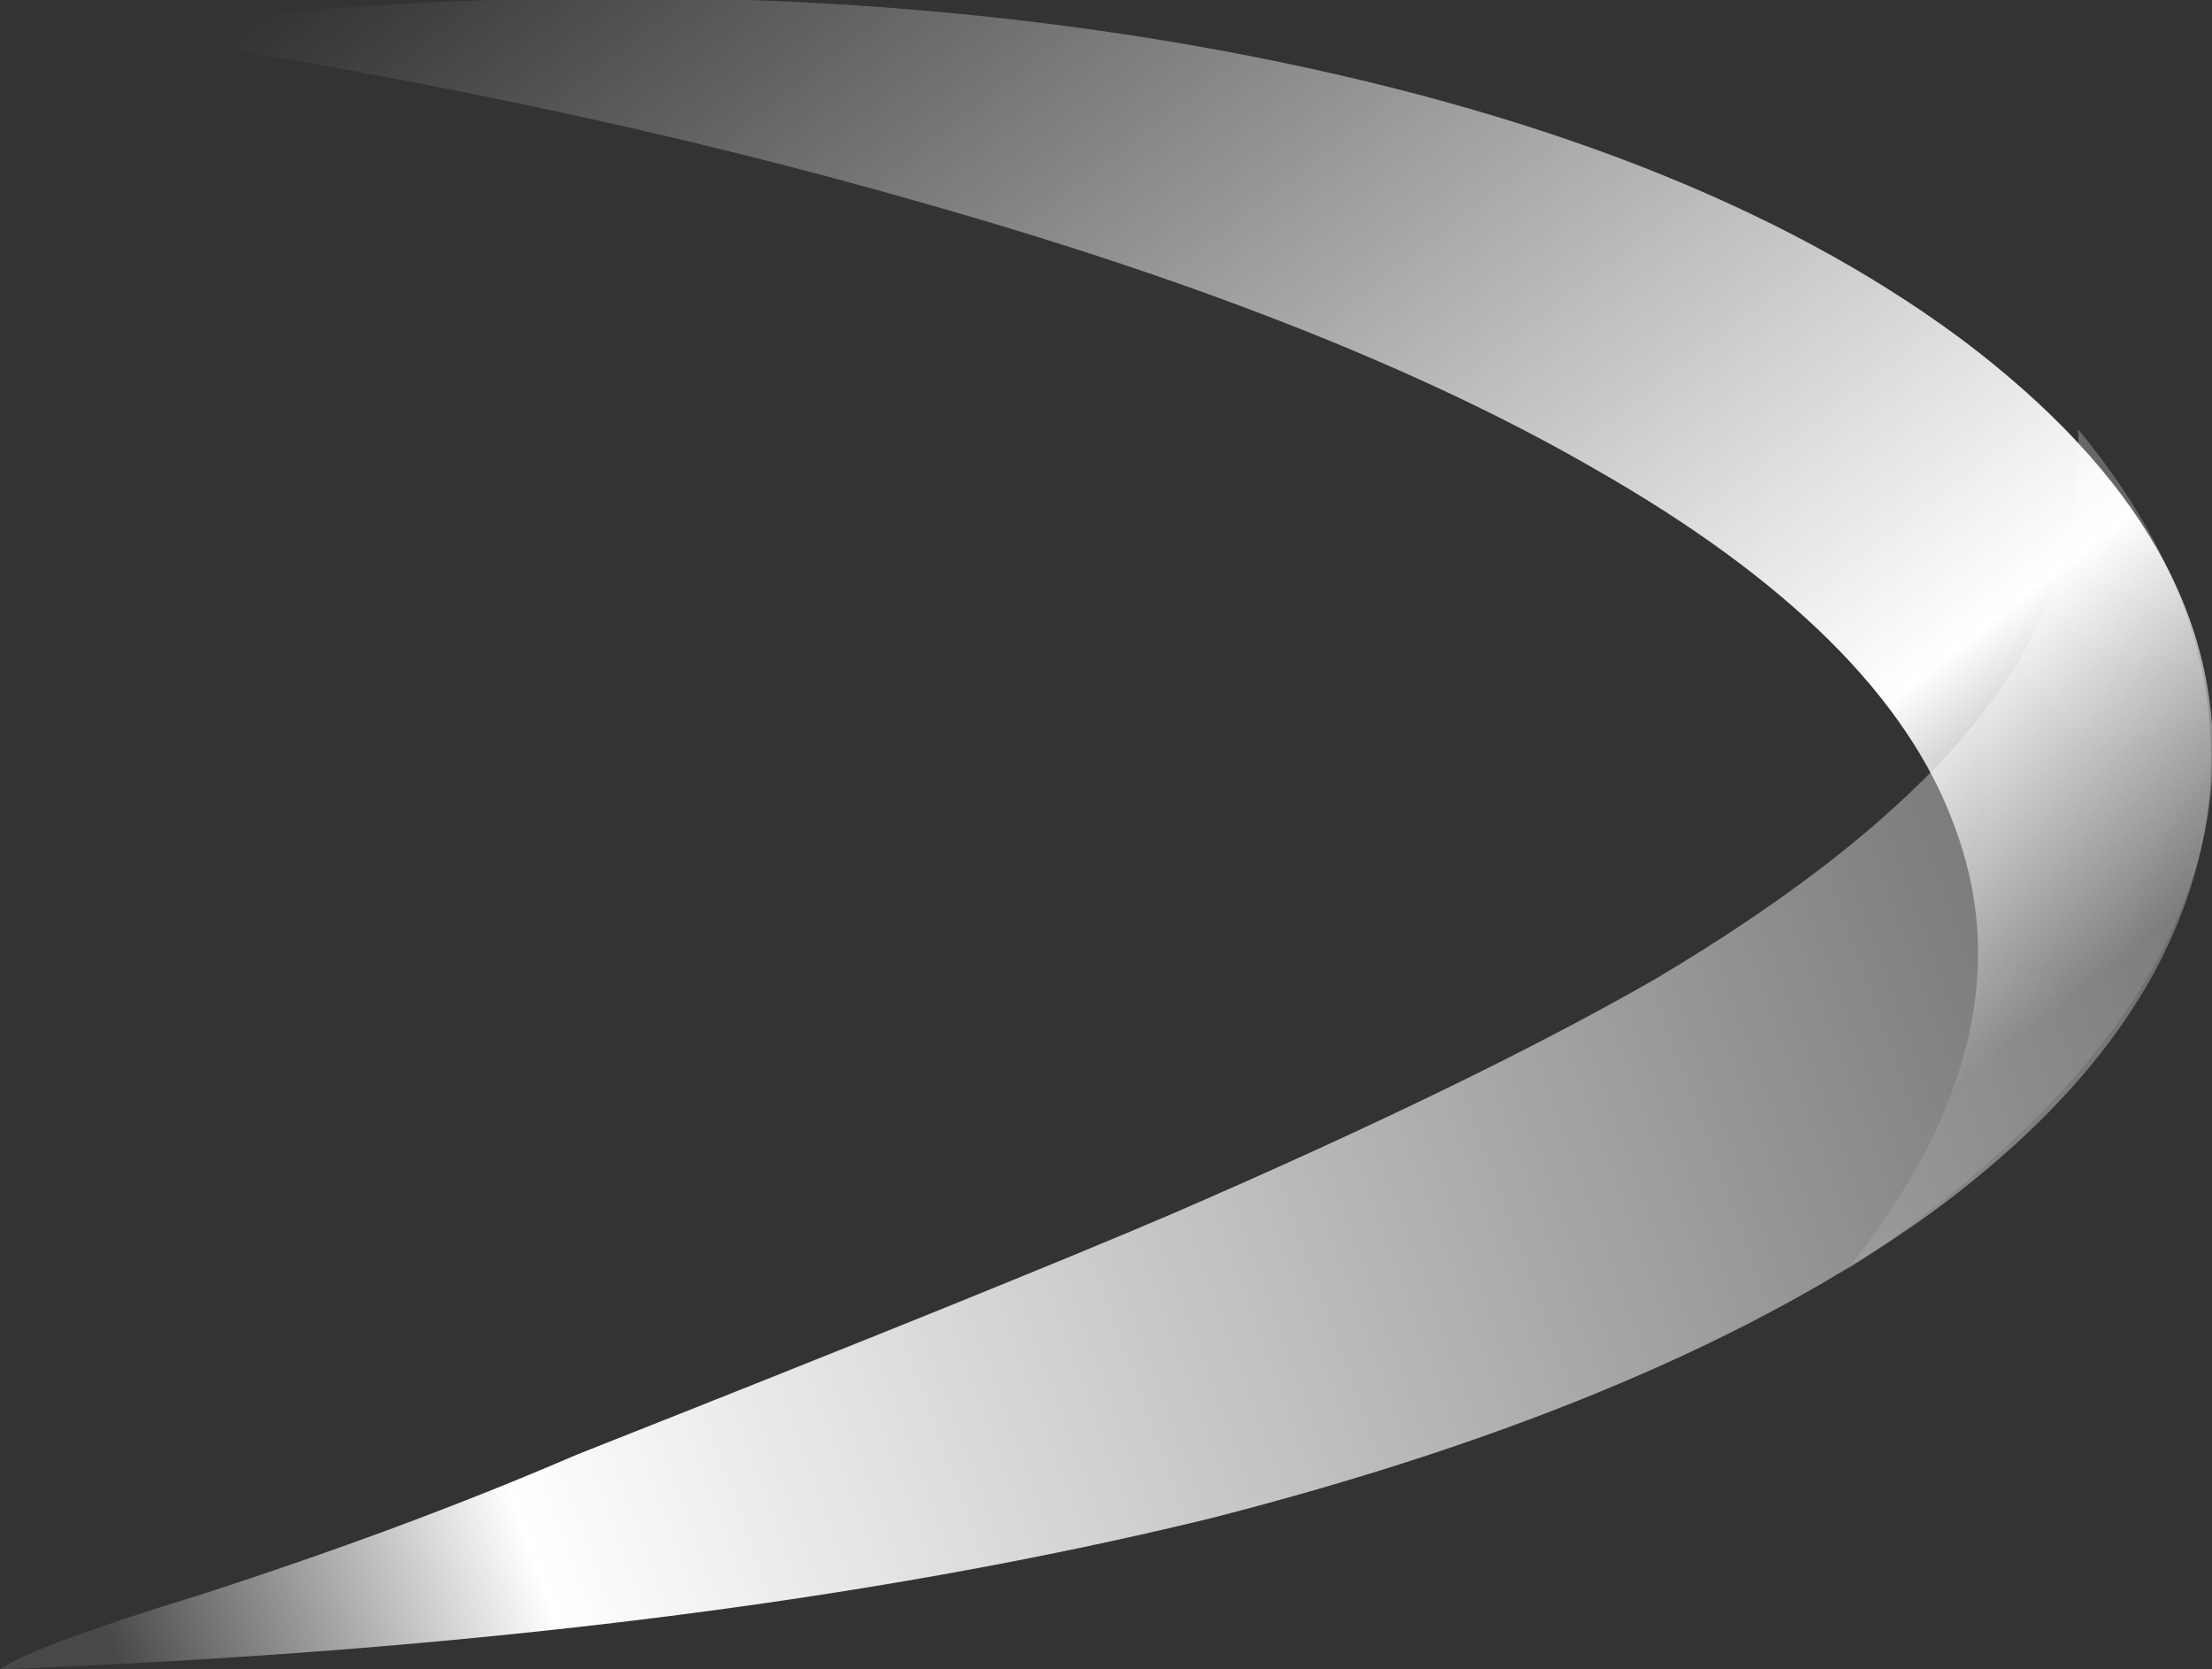<?xml version="1.0" encoding="UTF-8" standalone="no"?>
<svg xmlns:ffdec="https://www.free-decompiler.com/flash" xmlns:xlink="http://www.w3.org/1999/xlink" ffdec:objectType="frame" height="174.3px" width="231.0px" xmlns="http://www.w3.org/2000/svg">
  <rect width="100%" height="100%" fill="#333333" stroke="none"/>
  <g transform="matrix(1.0, 0.0, 0.0, 1.0, 109.55, 174.3)">
    <use ffdec:characterId="822" height="18.95" transform="matrix(7.0, 0.0, 0.0, 7.0, -98.35, -174.3)" width="31.4" xlink:href="#shape0"/>
    <use ffdec:characterId="823" height="18.5" transform="matrix(7.0, 0.0, 0.0, 7.0, -109.55, -129.5)" width="33.0" xlink:href="#shape1"/>
  </g>
  <defs>
    <g id="shape0" transform="matrix(1.0, 0.0, 0.0, 1.0, 14.05, 24.9)">
      <path d="M11.9 -5.95 Q14.7 -9.45 13.5 -12.6 12.45 -15.45 8.15 -17.9 4.35 -20.1 -1.8 -21.85 -7.35 -23.45 -14.05 -24.45 -5.05 -25.55 2.55 -24.15 9.55 -22.85 13.6 -19.85 17.6 -16.85 17.35 -13.25 17.05 -9.4 11.9 -5.95" fill="url(#gradient0)" fill-rule="evenodd" stroke="none"/>
    </g>
    <linearGradient gradientTransform="matrix(0.01, 0.014, -0.009, 0.007, 0.6, -16.45)" gradientUnits="userSpaceOnUse" id="gradient0" spreadMethod="pad" x1="-819.2" x2="819.2">
      <stop offset="0.0" stop-color="#ffffff" stop-opacity="0.0"/>
      <stop offset="0.816" stop-color="#ffffff"/>
      <stop offset="1.0" stop-color="#ffffff" stop-opacity="0.102"/>
    </linearGradient>
    <g id="shape1" transform="matrix(1.0, 0.0, 0.0, 1.0, 15.65, 18.5)">
      <path d="M1.85 -6.8 Q6.35 -8.75 9.05 -10.3 12.25 -12.2 13.8 -14.1 15.5 -16.2 15.35 -18.5 17.75 -15.6 17.25 -12.55 16.7 -9.4 13.15 -6.8 9.25 -4.0 2.4 -2.25 -5.2 -0.4 -15.65 0.0 -15.15 -0.35 -12.7 -1.1 -9.6 -2.1 -7.05 -3.2 -0.6 -5.75 1.85 -6.8" fill="url(#gradient1)" fill-rule="evenodd" stroke="none"/>
    </g>
    <linearGradient gradientTransform="matrix(-0.02, 0.007, -0.004, -0.011, 1.2, -9.3)" gradientUnits="userSpaceOnUse" id="gradient1" spreadMethod="pad" x1="-819.2" x2="819.2">
      <stop offset="0.02" stop-color="#ffffff" stop-opacity="0.251"/>
      <stop offset="0.816" stop-color="#ffffff"/>
      <stop offset="1.0" stop-color="#ffffff" stop-opacity="0.102"/>
    </linearGradient>
  </defs>
</svg>
